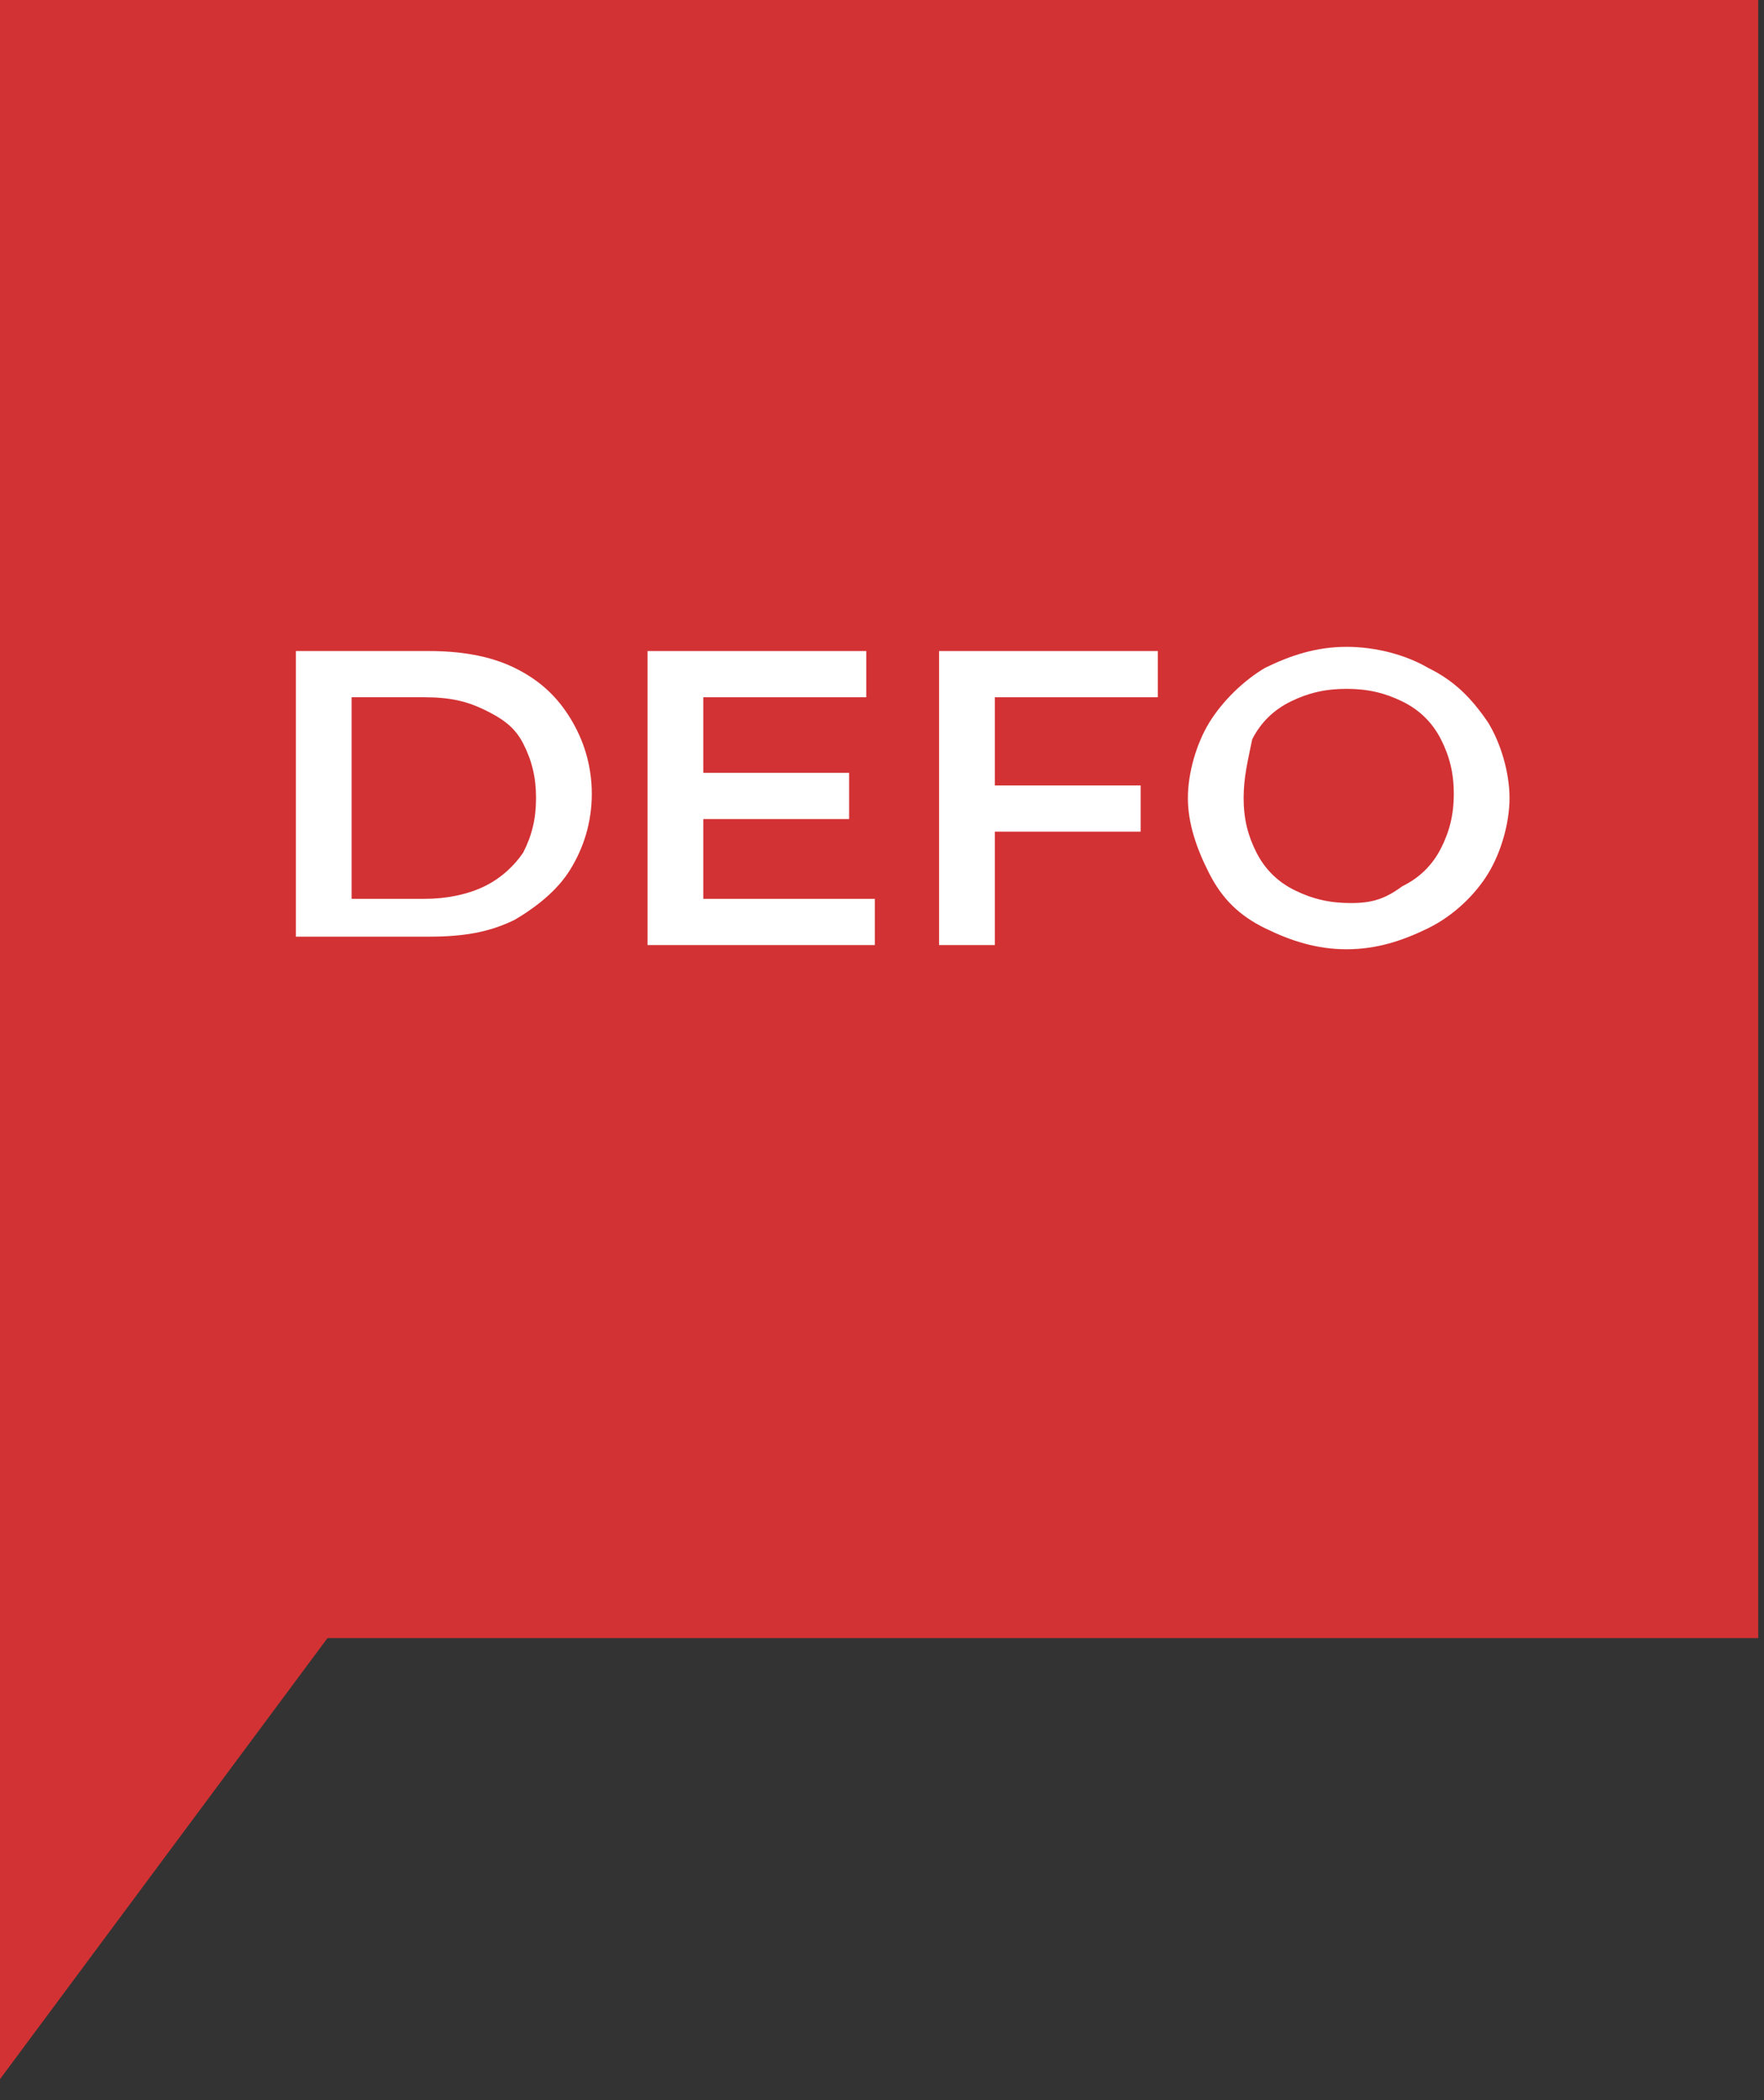 <svg width="42" height="50" viewBox="0 0 42 50" fill="none" xmlns="http://www.w3.org/2000/svg">
<rect x="0" y="0" width="42" height="50" fill="#333333" stroke="none"/>
<g clip-path="url(#clip0)">
<path d="M41.862 0H0V39H41.862V0Z" fill="#D33234"/>
<path d="M7.045 15.5H10.21C10.925 15.5 11.639 15.6 12.252 15.9C12.865 16.2 13.273 16.6 13.579 17.1C13.886 17.6 14.09 18.2 14.09 18.9C14.09 19.6 13.886 20.2 13.579 20.7C13.273 21.2 12.763 21.6 12.252 21.9C11.639 22.2 11.027 22.3 10.21 22.3H7.045V15.5ZM10.108 21.4C10.618 21.4 11.129 21.3 11.537 21.1C11.946 20.9 12.252 20.6 12.456 20.3C12.661 19.9 12.763 19.5 12.763 19C12.763 18.5 12.661 18.1 12.456 17.7C12.252 17.3 11.946 17.1 11.537 16.9C11.129 16.7 10.721 16.6 10.108 16.6H8.372V21.4H10.108Z" fill="white"/>
<path d="M20.829 21.4V22.5H15.418V15.5H20.625V16.6H16.745V18.4H20.217V19.5H16.745V21.4H20.829Z" fill="white"/>
<path d="M23.687 16.6V18.7H27.158V19.8H23.687V22.5H22.359V15.5H27.567V16.6H23.687Z" fill="white"/>
<path d="M30.121 22.1C29.508 21.8 29.1 21.4 28.794 20.8C28.487 20.2 28.283 19.6 28.283 19C28.283 18.4 28.487 17.7 28.794 17.2C29.1 16.7 29.61 16.2 30.121 15.9C30.734 15.6 31.346 15.4 32.061 15.4C32.776 15.4 33.49 15.6 34.001 15.9C34.614 16.2 35.022 16.6 35.43 17.2C35.737 17.7 35.941 18.4 35.941 19C35.941 19.6 35.737 20.3 35.43 20.8C35.124 21.3 34.614 21.8 34.001 22.1C33.388 22.4 32.776 22.6 32.061 22.6C31.346 22.6 30.734 22.4 30.121 22.1ZM33.388 21.1C33.797 20.9 34.103 20.6 34.307 20.2C34.511 19.8 34.614 19.4 34.614 18.9C34.614 18.4 34.511 18 34.307 17.6C34.103 17.2 33.797 16.9 33.388 16.7C32.98 16.5 32.572 16.4 32.061 16.4C31.55 16.4 31.142 16.5 30.734 16.7C30.325 16.9 30.019 17.2 29.815 17.6C29.713 18.1 29.61 18.5 29.61 19C29.61 19.5 29.713 19.9 29.917 20.3C30.121 20.7 30.427 21 30.836 21.2C31.244 21.4 31.653 21.5 32.163 21.5C32.674 21.5 32.98 21.4 33.388 21.1Z" fill="white"/>
<path d="M0 49.5C0 49.4 0 38.5 0 38.5H8.168L0 49.5Z" fill="#D33234"/>
</g>
<defs>
<clipPath id="clip0">
<rect width="41.862" height="49.5" fill="white"/>
</clipPath>
</defs>
</svg>
